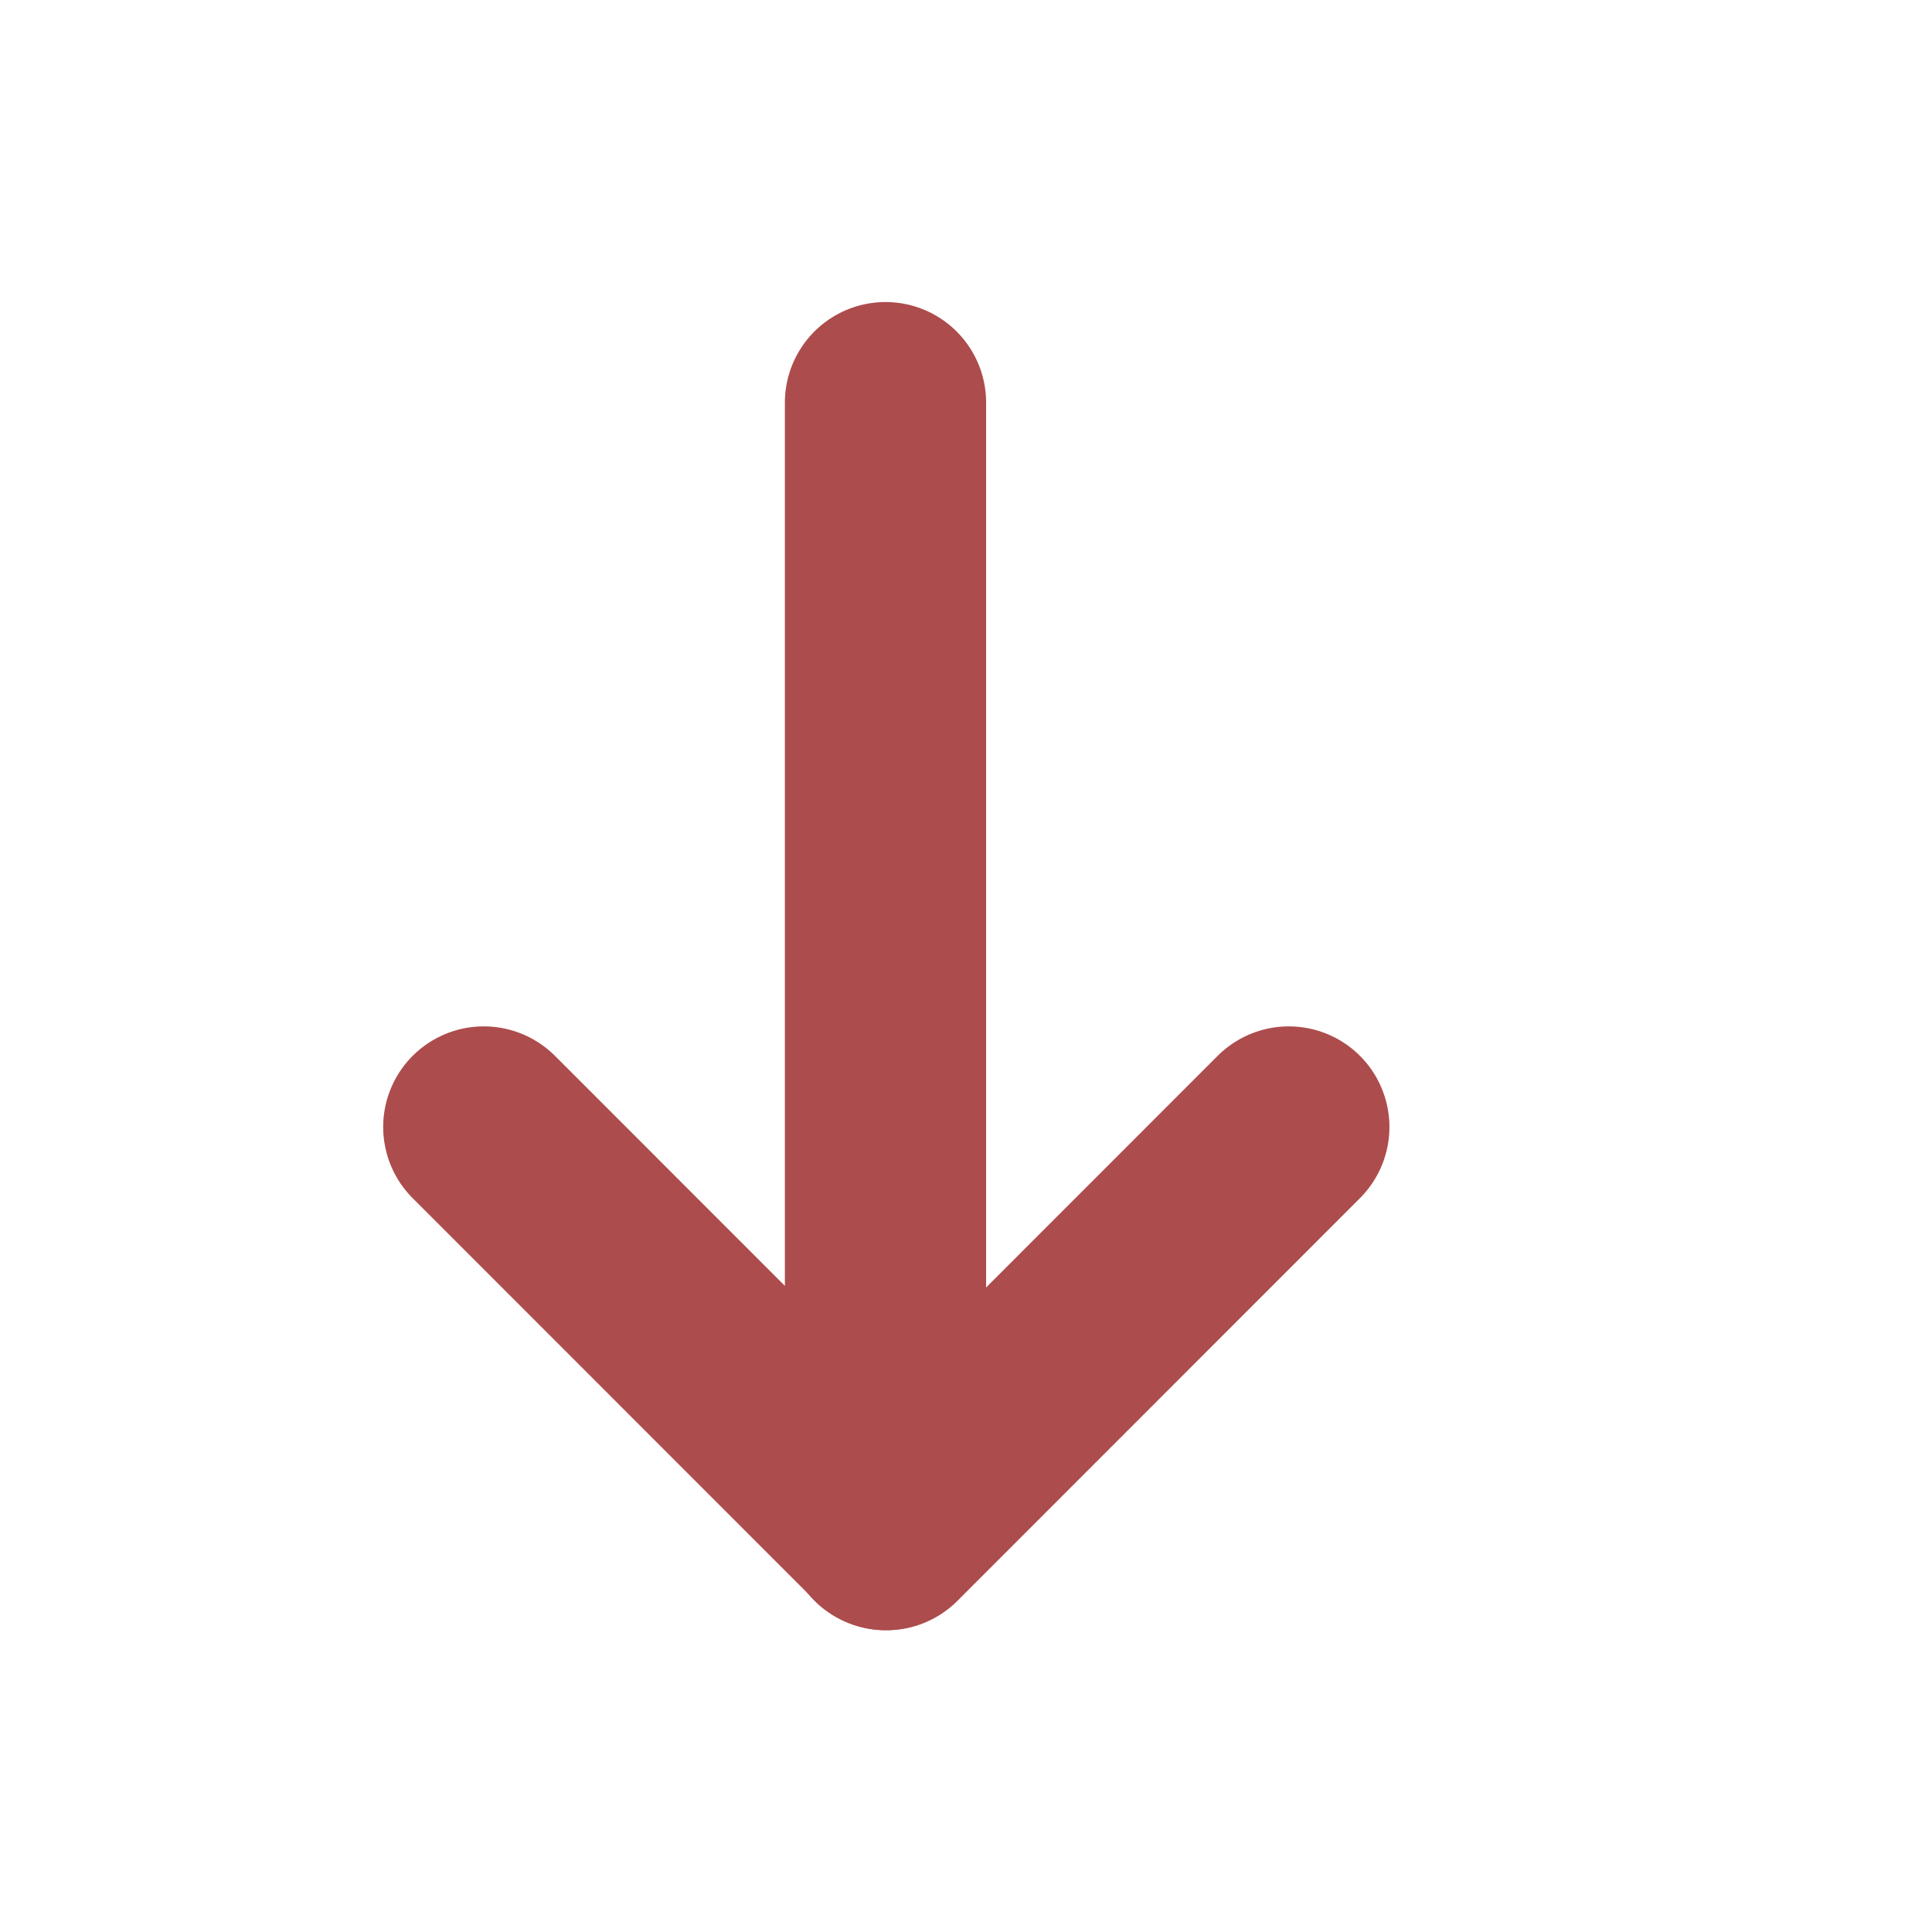 <svg color="#000" fill="#000" width="12" height="12" viewBox="0 0 11 12" xmlns="http://www.w3.org/2000/svg"><g stroke="none" stroke-width="1" fill="none" fill-rule="evenodd"><g transform="translate(-494, -151)"><g transform="translate(388, 123)"><g transform="translate(20, 24)"><g transform="translate(77, 0)"><g transform="translate(9, 4)"><g transform="translate(5.5, 6) rotate(-180) translate(-5.5, -6) translate(0, 0)"><polygon points="0 0 11 0 11 12 0 12"></polygon><g stroke-linecap="round" stroke-linejoin="round" transform="translate(3.495, 2.499)" stroke="#ad4c4c" stroke-width="1.25"><line x1="2.505" y1="0.001" x2="2.505" y2="7"></line><polyline points="0 2.501 2.5 0 5 2.501"></polyline></g></g></g></g></g></g></g></g></svg>
